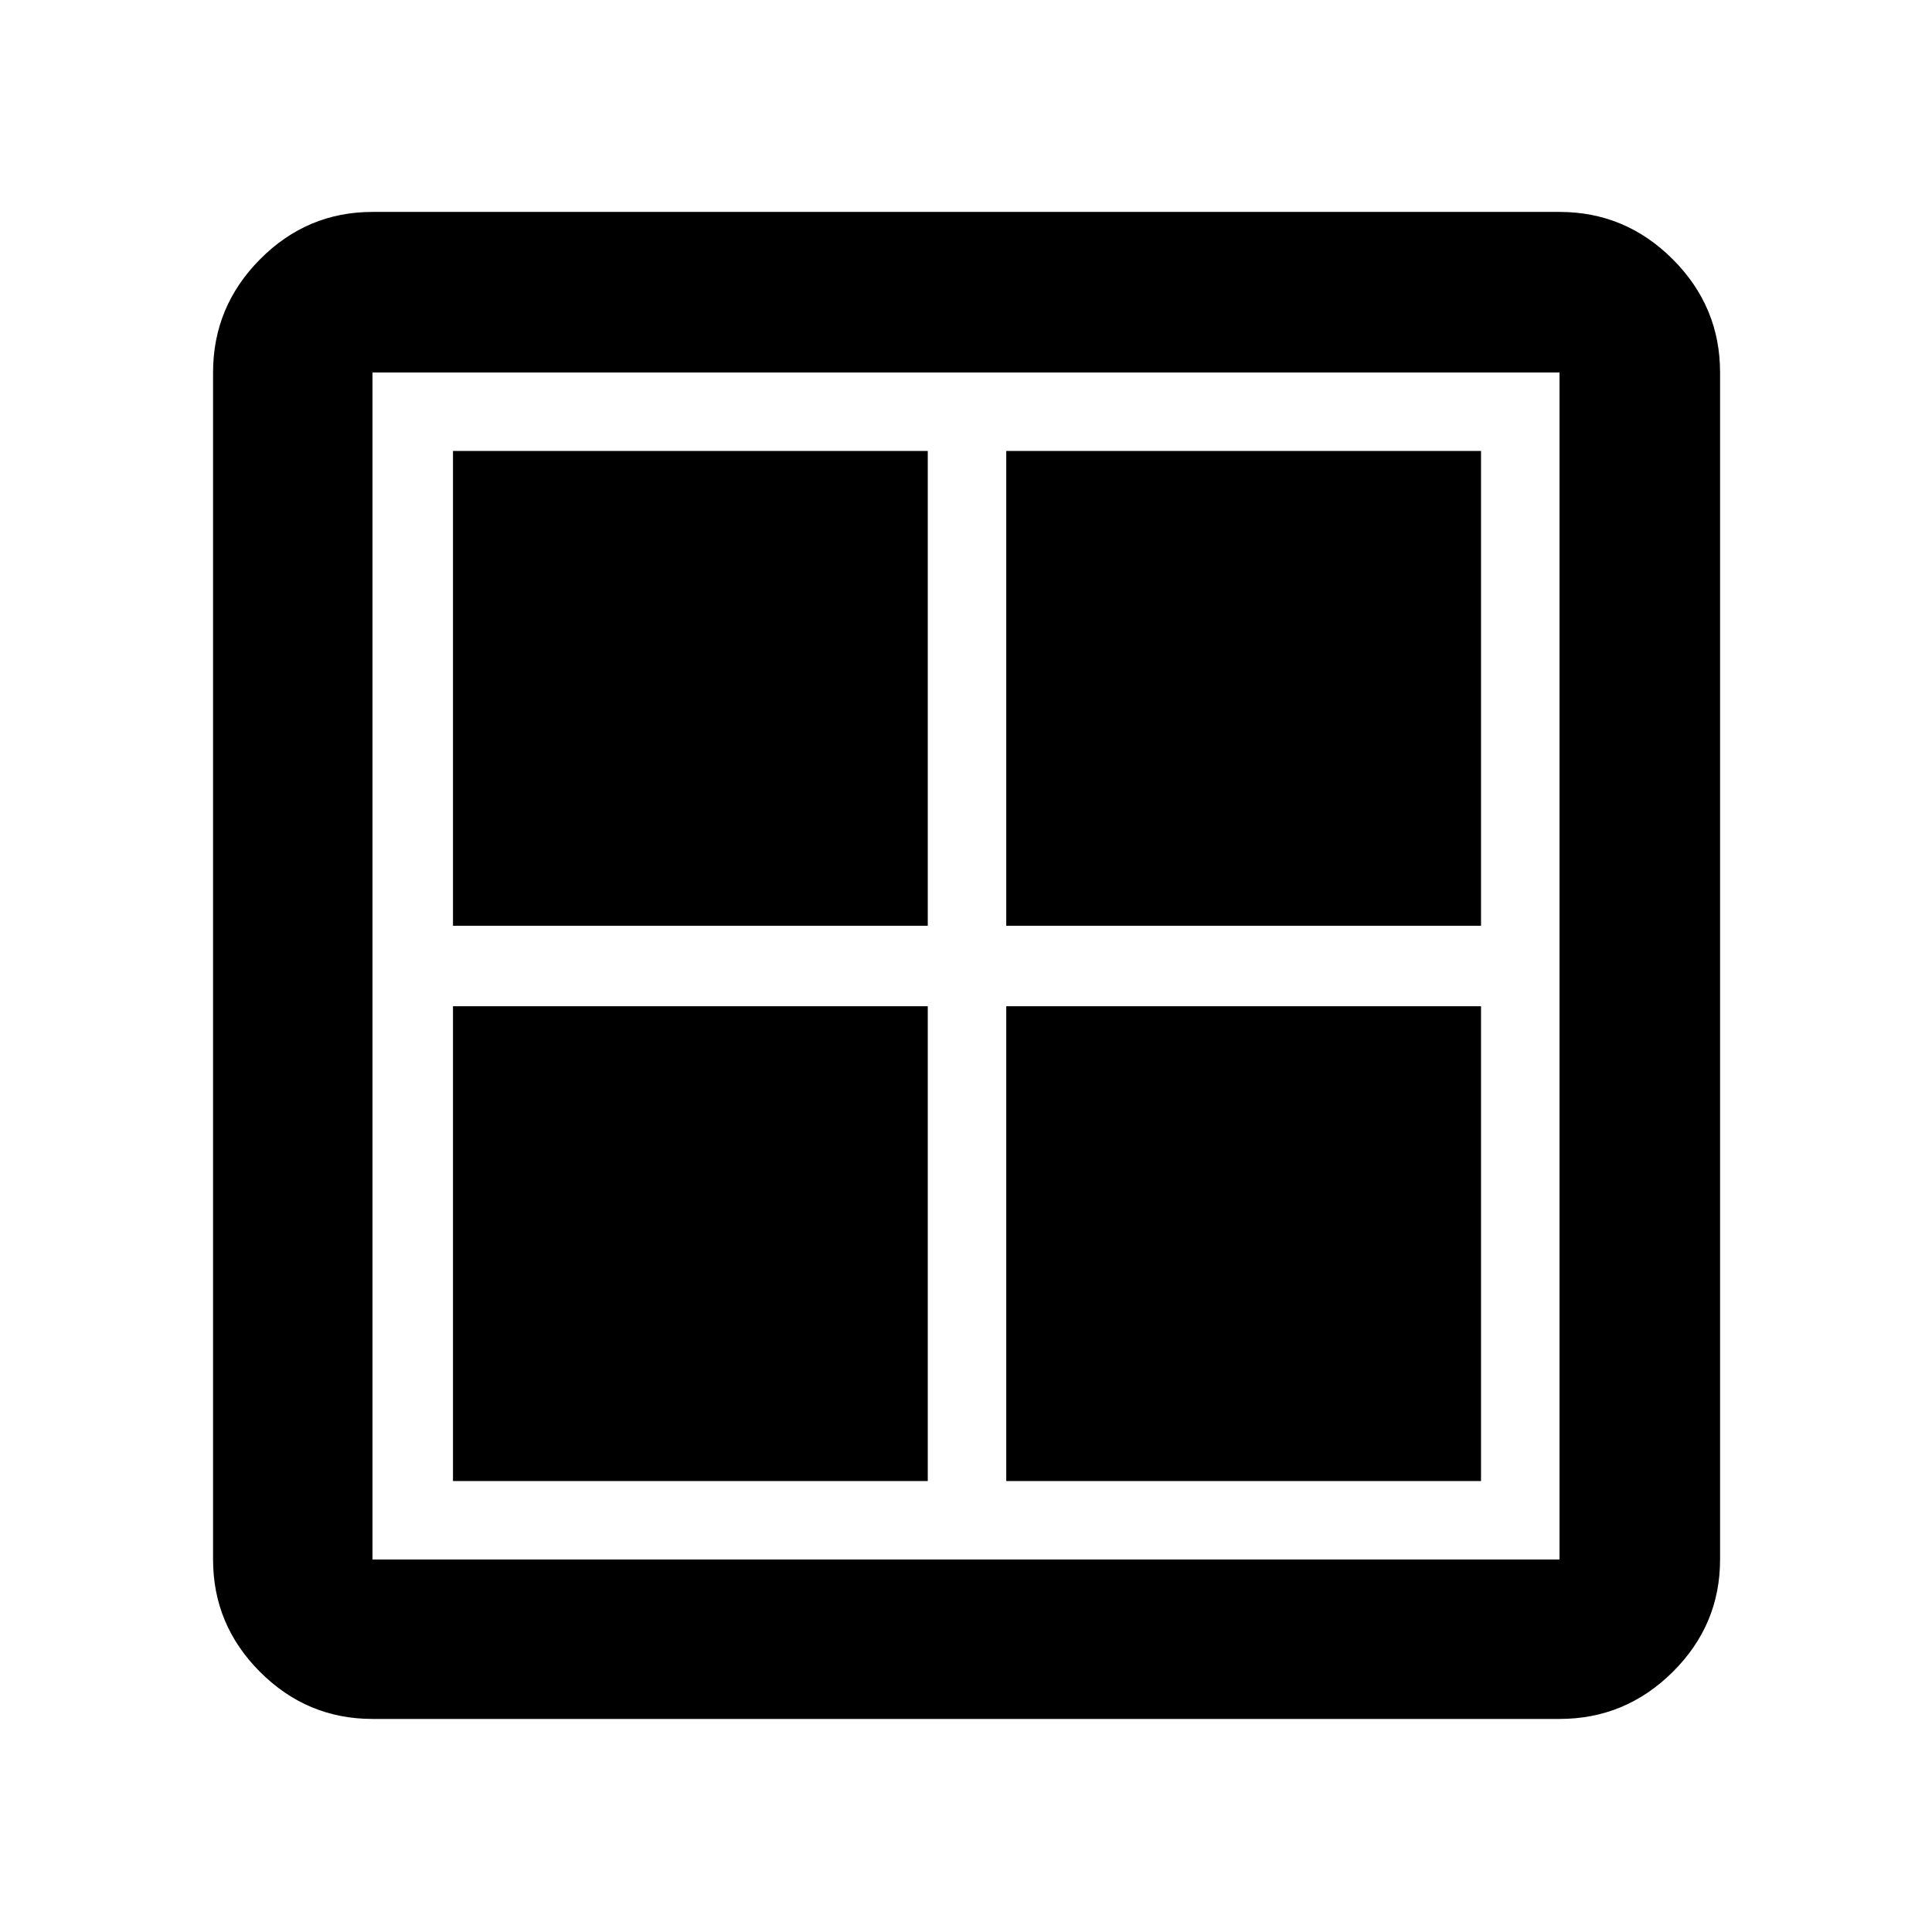 <svg xmlns="http://www.w3.org/2000/svg" width="48" height="48" viewBox="0 -960 960 960"><path d="M225.087-500v-235.913H461V-500H225.087Zm0 275.913V-460H461v235.913H225.087ZM500-500v-235.913h235.913V-500H500Zm0 275.913V-460h235.913v235.913H500ZM185.087-105.869q-32.507 0-55.862-23.356-23.356-23.355-23.356-55.862v-589.826q0-32.74 23.356-56.262 23.355-23.521 55.862-23.521h589.826q32.74 0 56.262 23.521 23.521 23.522 23.521 56.262v589.826q0 32.507-23.521 55.862-23.522 23.356-56.262 23.356H185.087Zm0-79.218h589.826v-589.826H185.087v589.826Z"/></svg>
